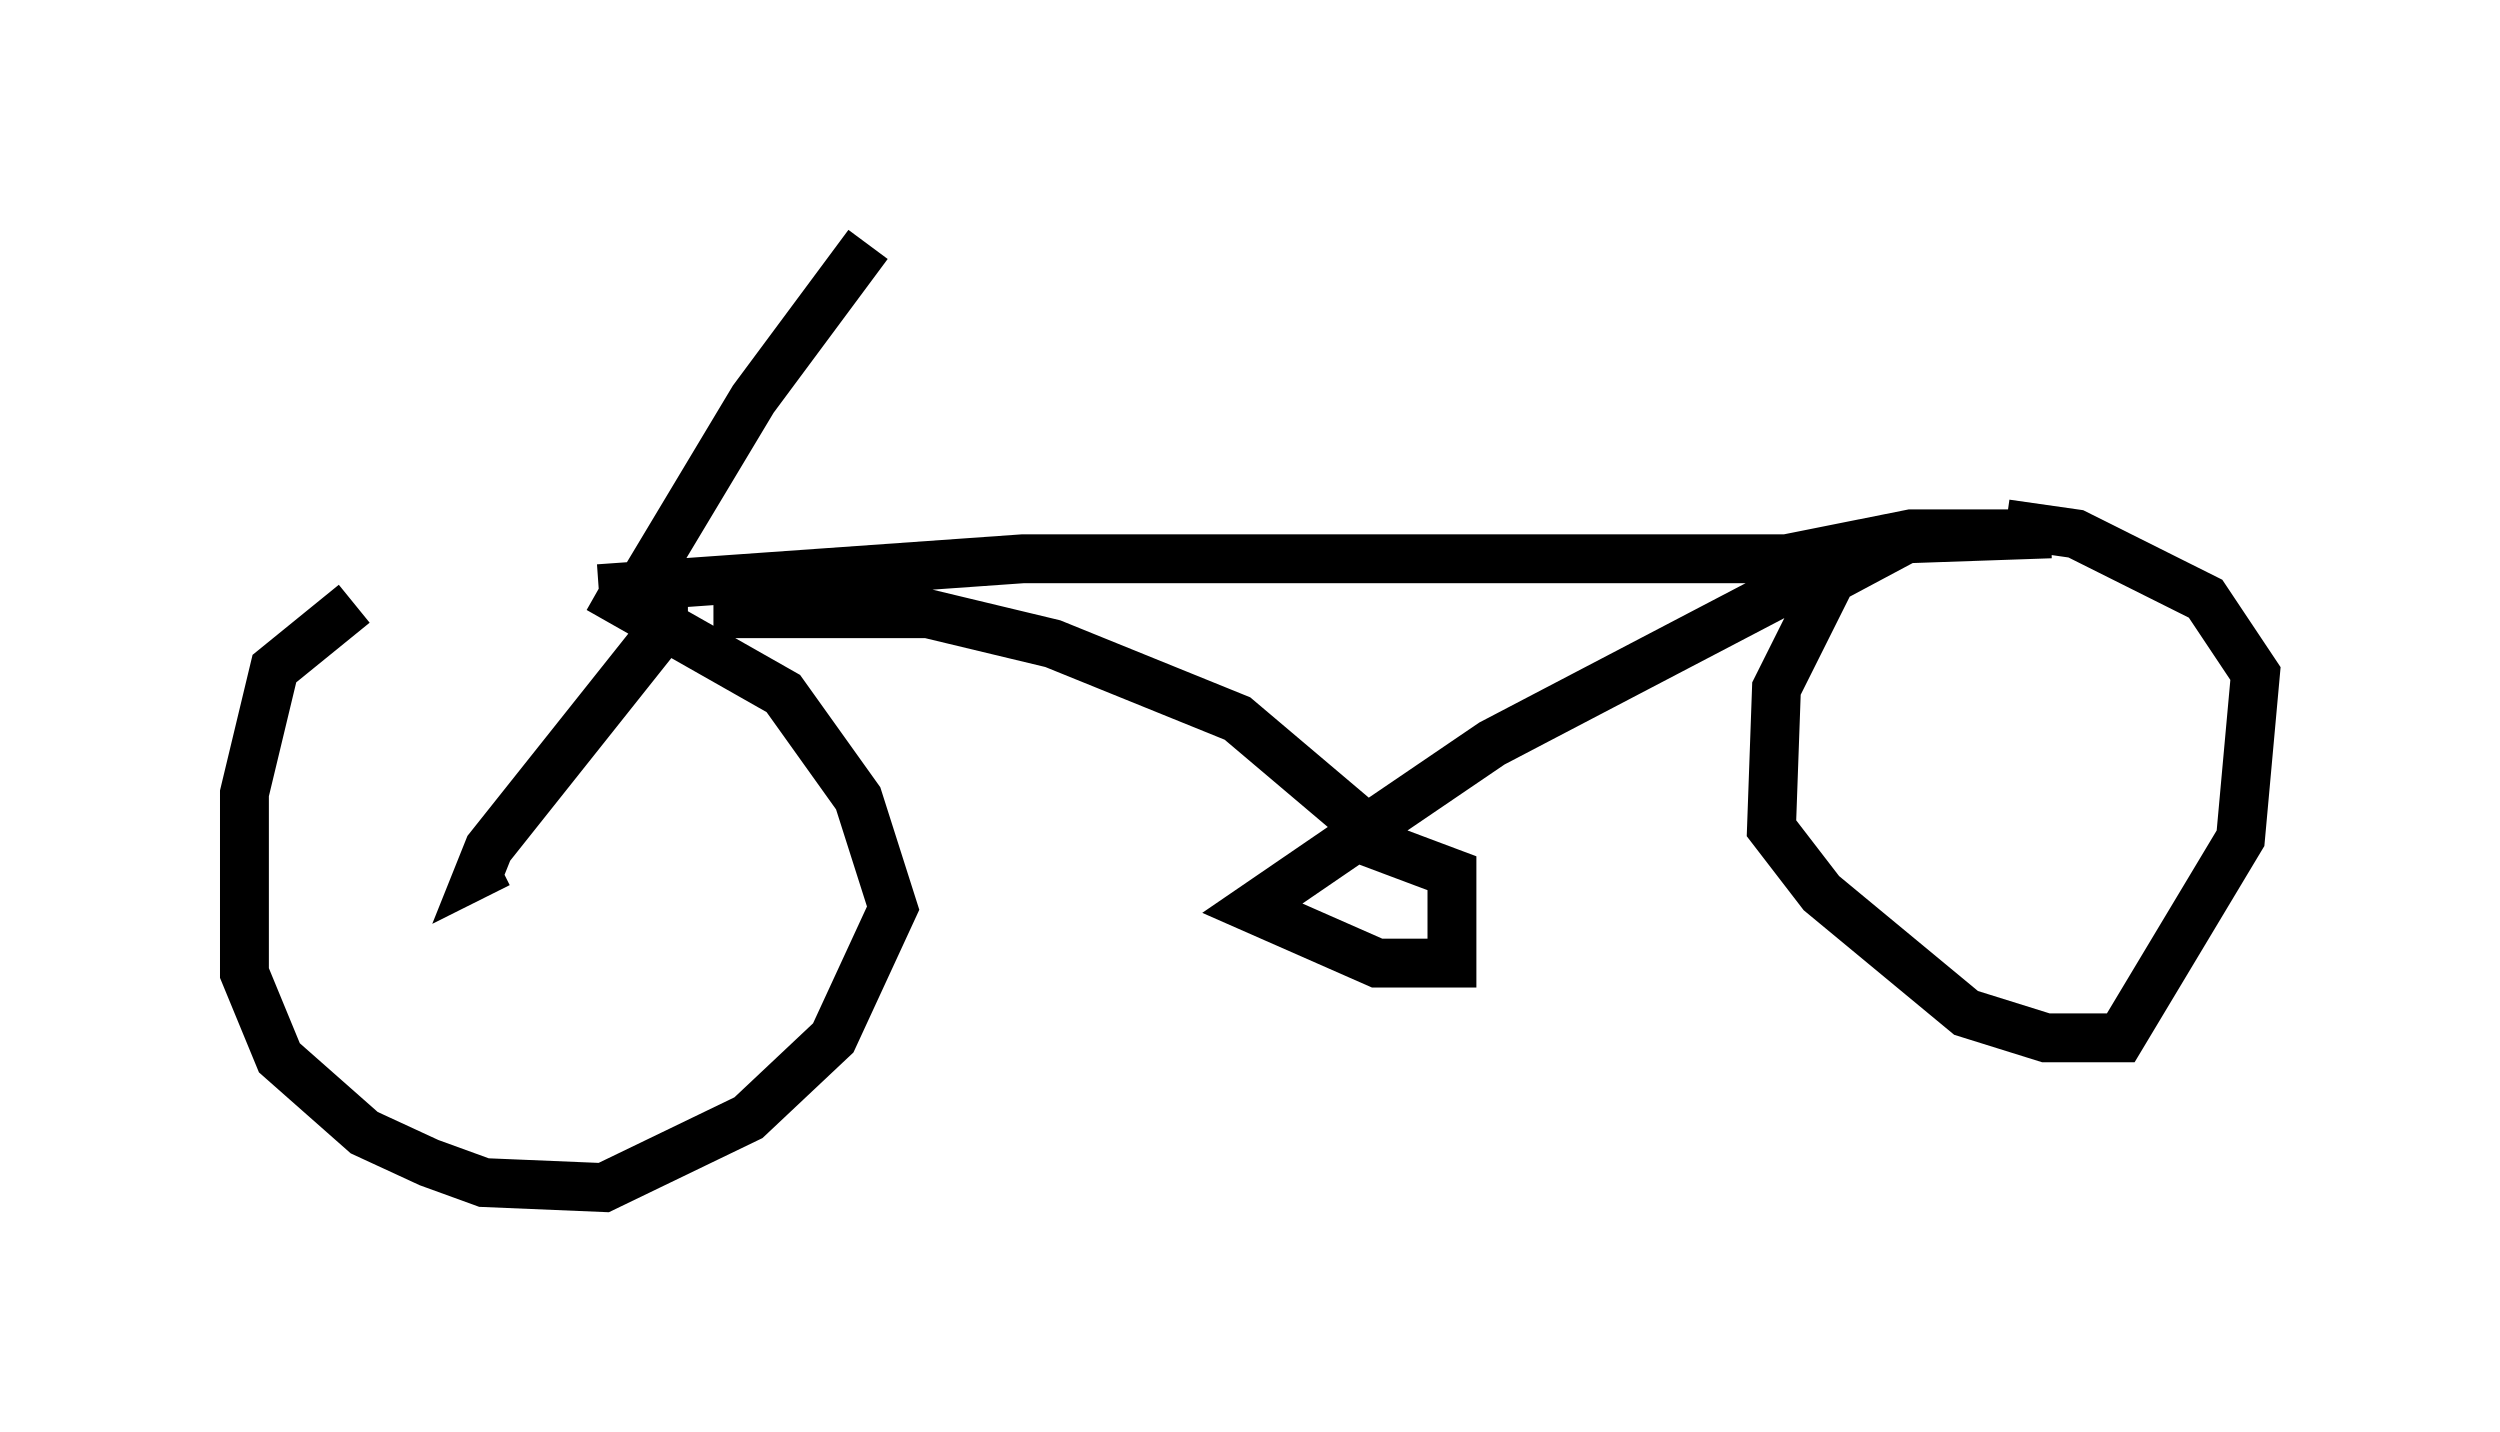 <?xml version="1.0" encoding="utf-8" ?>
<svg baseProfile="full" height="29.294" version="1.1" width="51.14" xmlns="http://www.w3.org/2000/svg" xmlns:ev="http://www.w3.org/2001/xml-events" xmlns:xlink="http://www.w3.org/1999/xlink"><defs /><rect fill="white" height="29.294" width="51.14" x="0" y="0" /><path d="M12.452, 12.35 m-5.206, 0.0 l-1.633, 1.327 -0.613, 2.552 l0.0, 3.675 0.715, 1.735 l1.735, 1.531 1.327, 0.613 l1.123, 0.408 2.45, 0.102 l2.96, -1.429 1.735, -1.633 l1.225, -2.654 -0.715, -2.246 l-1.531, -2.144 -3.777, -2.144 m0.0, 0.0 l8.677, -0.613 15.619, 0.0 l2.552, -0.51 2.858, 0.0 l-2.96, 0.102 -1.531, 0.817 l-1.123, 2.246 -0.102, 2.858 l1.021, 1.327 2.96, 2.45 l1.633, 0.51 1.531, 0.0 l2.45, -4.083 0.306, -3.369 l-1.021, -1.531 -2.654, -1.327 l-1.429, -0.204 m-26.44, 1.838 l4.39, 0.0 2.552, 0.613 l3.777, 1.531 2.654, 2.246 l2.552, -1.735 6.635, -3.471 m-9.596, 5.513 l-1.94, 1.327 2.552, 1.123 l1.531, 0.0 0.0, -1.838 l-2.45, -0.919 m-14.292, -4.696 l2.45, -4.083 2.348, -3.165 m-4.185, 6.84 l0.0, 1.021 -3.573, 4.492 l-0.204, 0.51 0.408, -0.204 " fill="none" stroke="black" stroke-width="1" /></svg>